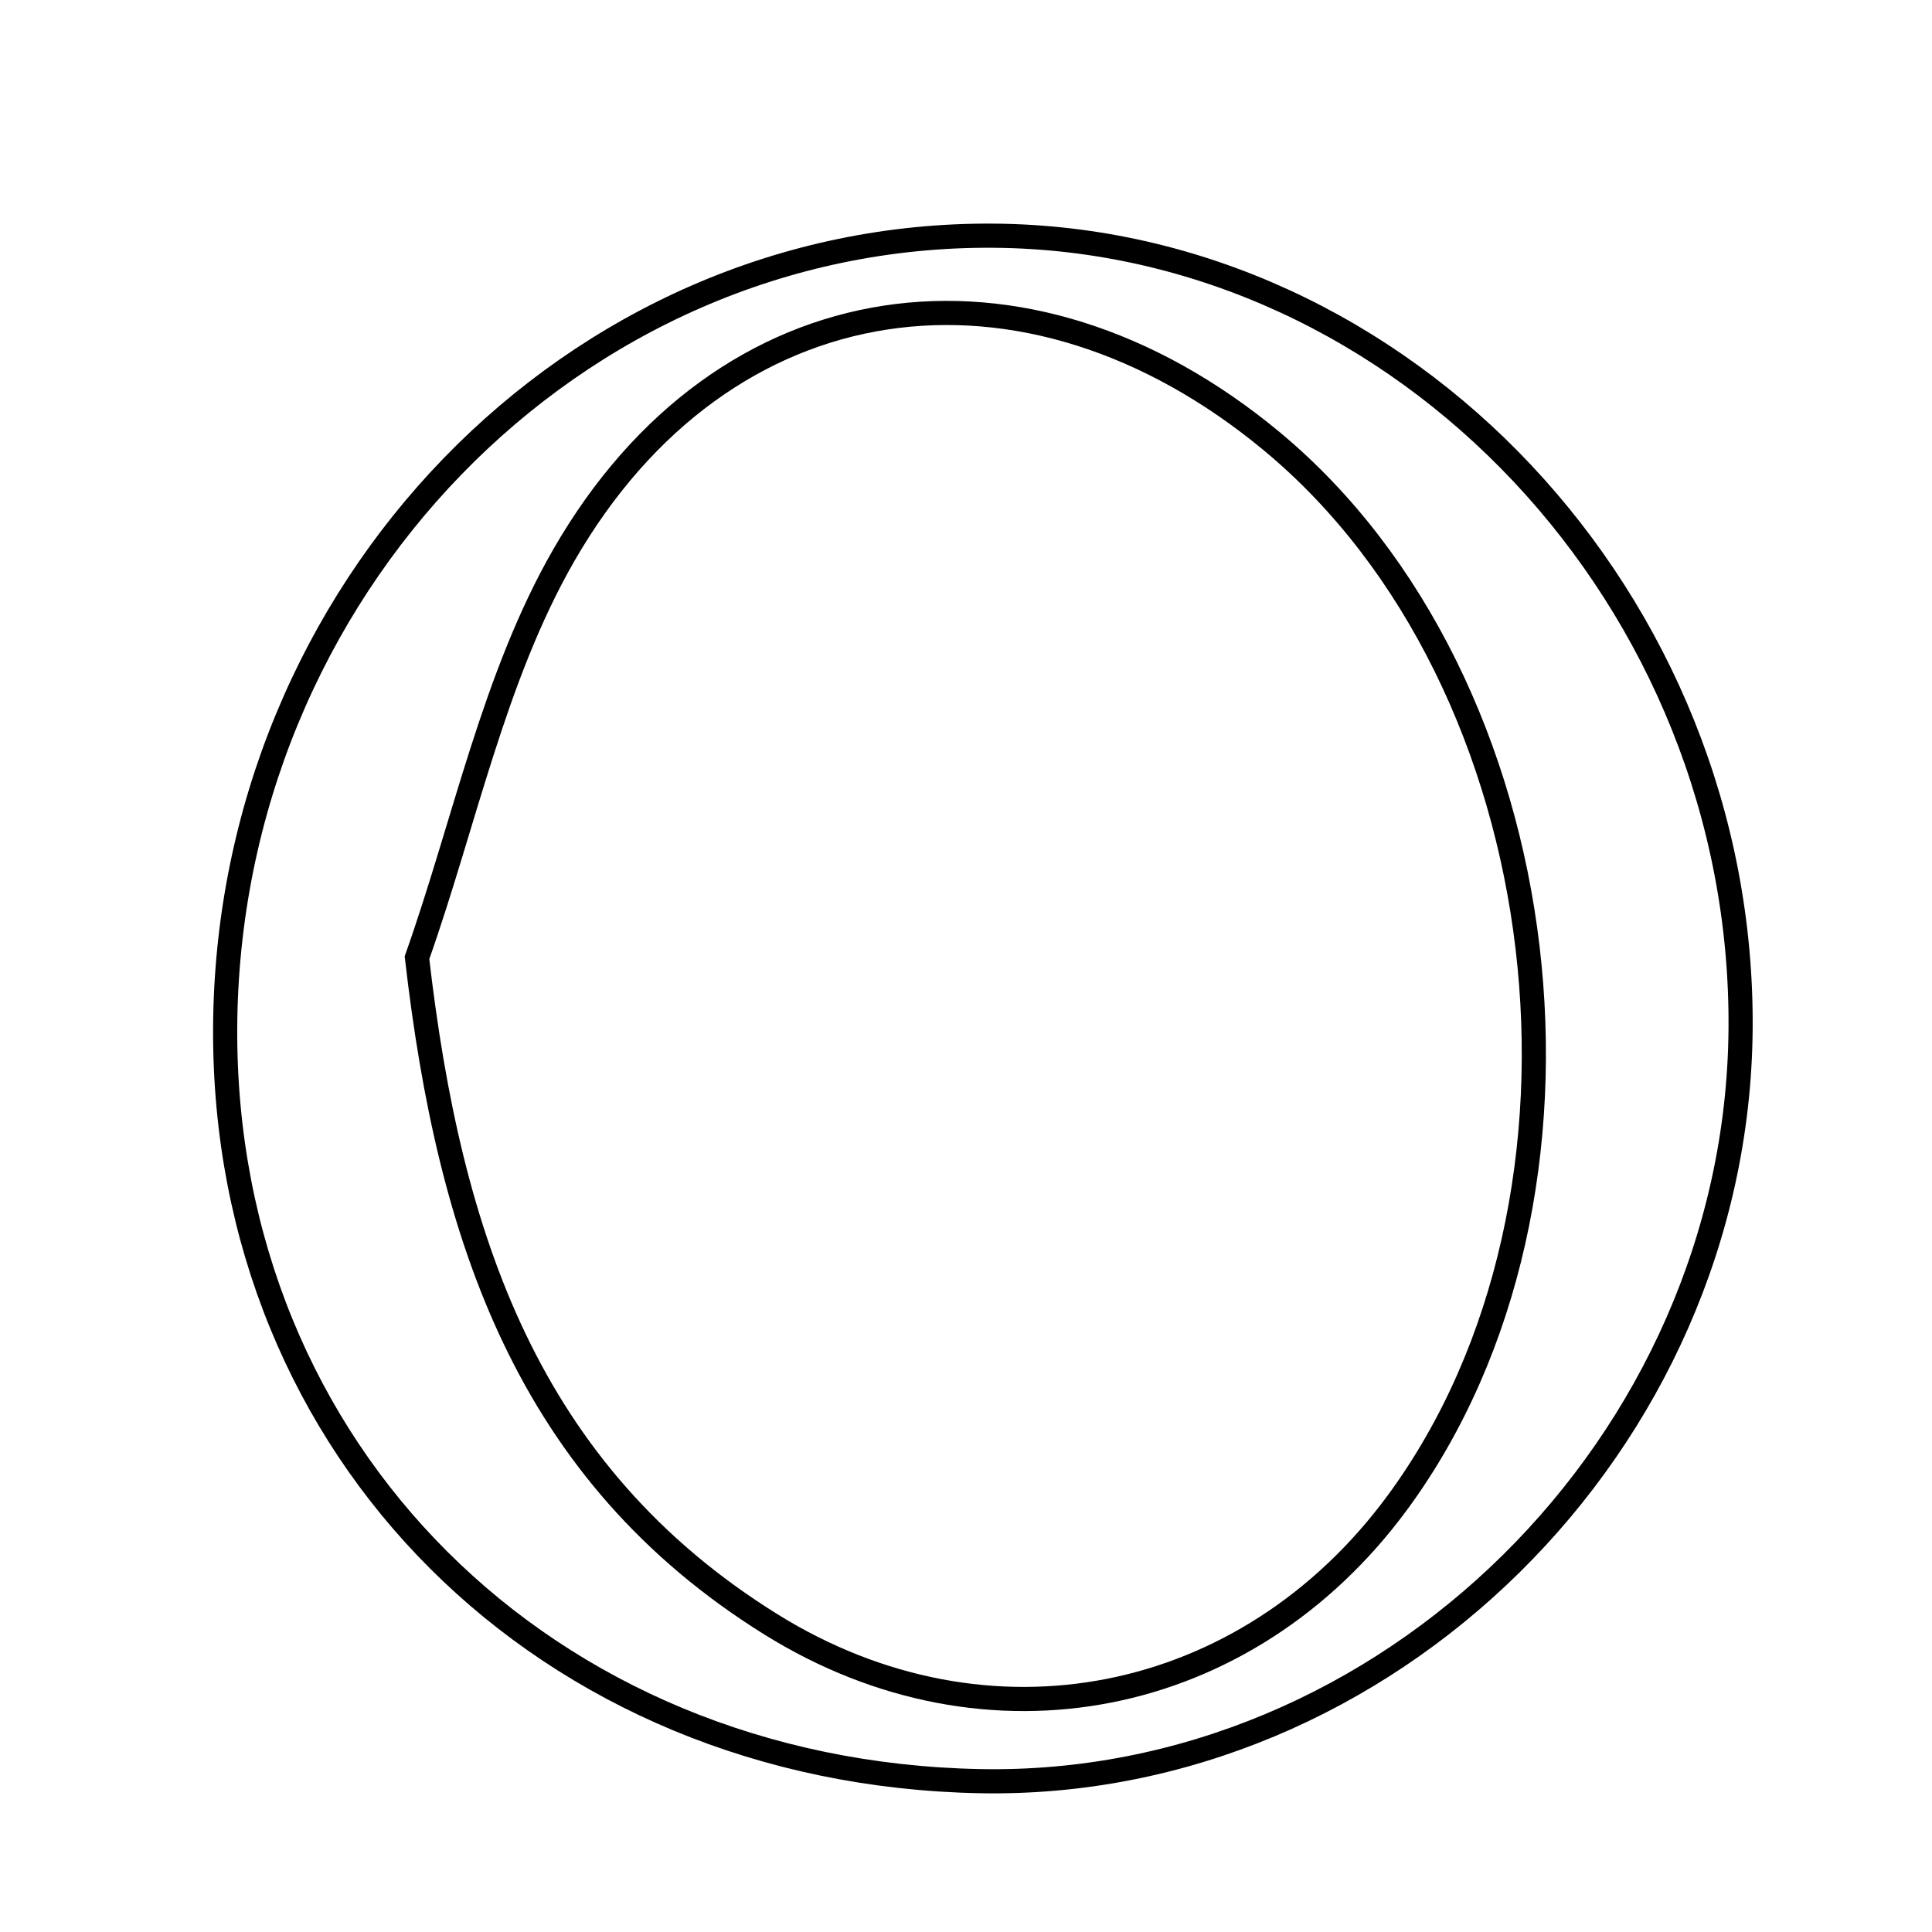 <svg xmlns="http://www.w3.org/2000/svg" viewBox="0.0 0.0 24.0 24.0" height="200px" width="200px"><path fill="none" stroke="black" stroke-width=".3" stroke-opacity="1.0"  filling="0" d="M12.351 2.928 C17.439 2.97 21.67 7.472 21.622 12.793 C21.576 17.931 17.224 22.227 12.167 22.126 C6.774 22.018 2.776 18.032 2.797 12.781 C2.819 7.326 7.125 2.885 12.351 2.928"></path>
<path fill="none" stroke="black" stroke-width=".3" stroke-opacity="1.0"  filling="0" d="M15.8 5.483 C19.395 8.469 20.153 14.864 17.361 18.663 C15.491 21.207 12.267 21.852 9.579 20.18 C6.556 18.3 5.581 15.377 5.18 11.897 C5.773 10.221 6.133 8.412 7.004 6.897 C8.985 3.454 12.738 2.941 15.8 5.483"></path></svg>